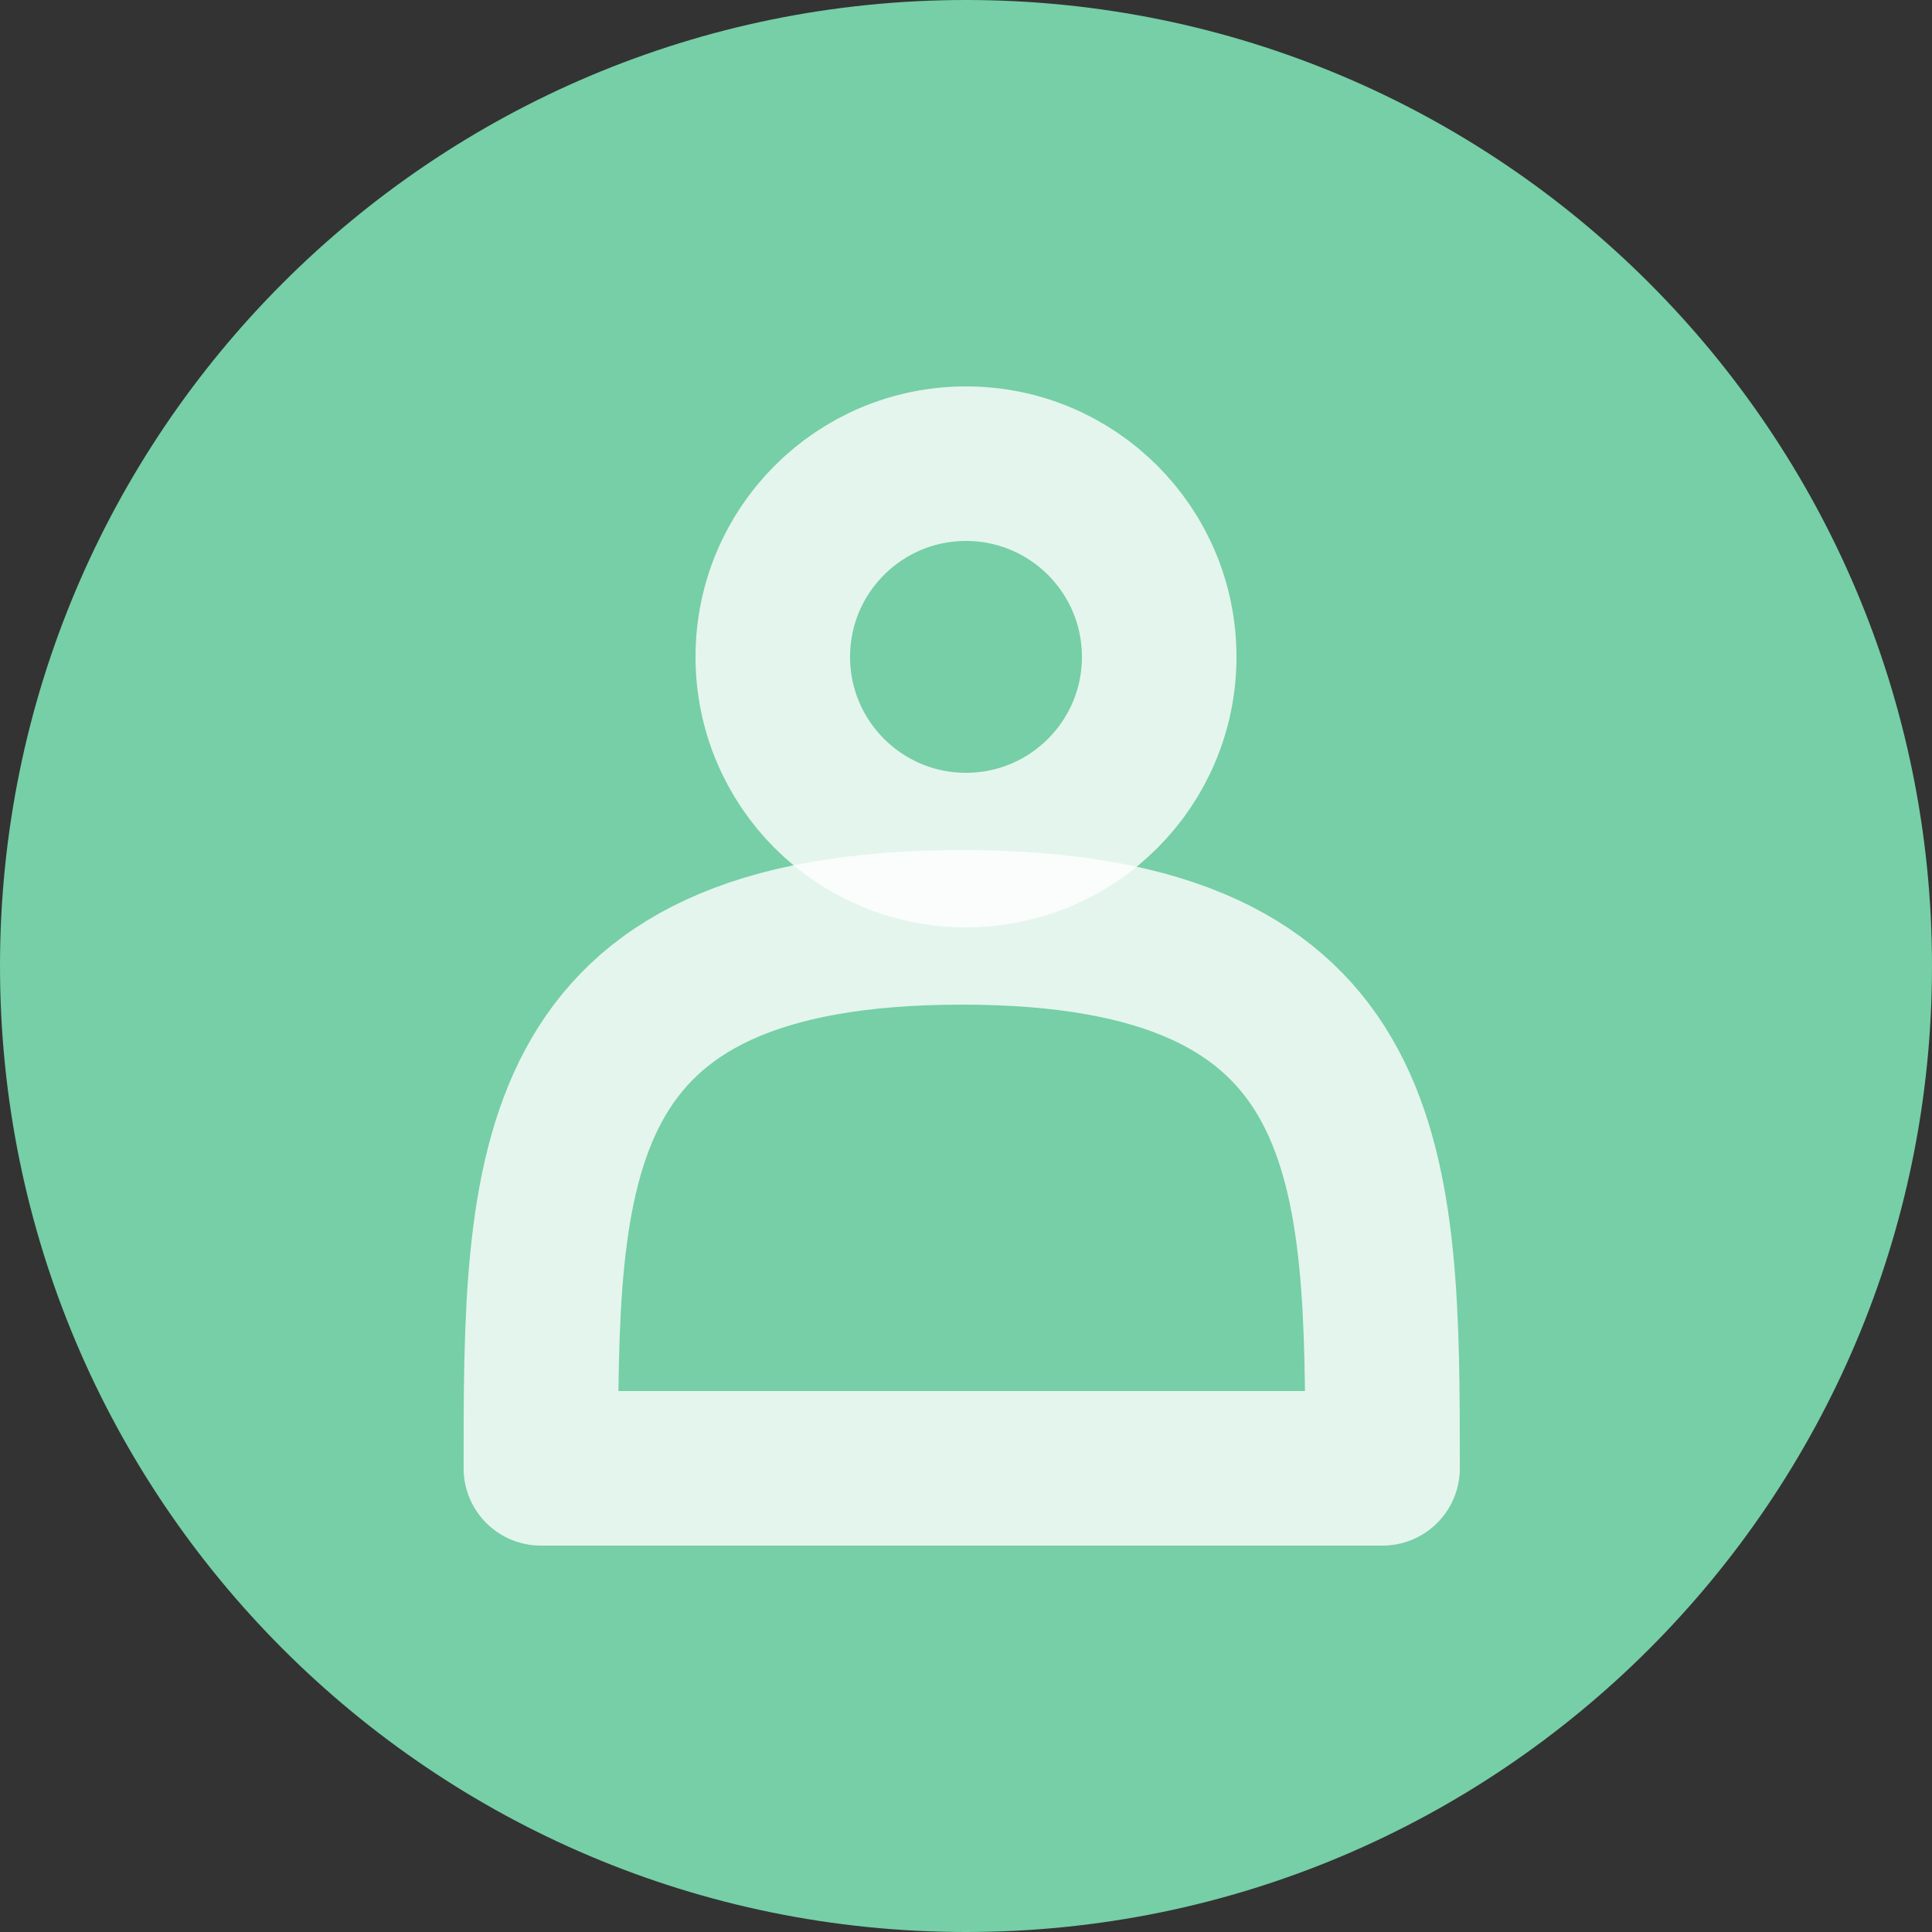 <?xml version="1.0" encoding="UTF-8"?>
<!DOCTYPE svg PUBLIC "-//W3C//DTD SVG 1.1//EN" "http://www.w3.org/Graphics/SVG/1.1/DTD/svg11.dtd">
<svg version="1.1" xmlns="http://www.w3.org/2000/svg" xmlns:xlink="http://www.w3.org/1999/xlink" x="0" y="0" width="25" height="25" viewBox="0, 0, 25, 25">
  <rect x="0" y="0" width="25" height="25" fill="#333333" stroke="none"/>
  <g id="Symbols">
    <path d="M12.5,25 C19.404,25 25,19.404 25,12.5 C25,5.596 19.404,0 12.5,0 C5.596,0 0,5.596 0,12.5 C0,19.404 5.596,25 12.5,25 z" fill="#76CFA6" id="Oval-1-Copy-7"/>
    <path d="M12.5,11 C13.881,11 15,9.881 15,8.5 C15,7.119 13.881,6 12.5,6 C11.119,6 10,7.119 10,8.5 C10,9.881 11.119,11 12.5,11 z" fill-opacity="0" stroke="#FFFFFF" stroke-width="2" id="path-1" opacity="0.8"/>
    <path d="M17.89,19 C17.89,15.134 17.89,12 12.445,12 C6.999,12 6.999,15.134 6.999,19 C10.785,19 13.067,19 17.89,19 z" fill-opacity="0" stroke="#FFFFFF" stroke-width="2" stroke-linecap="round" stroke-linejoin="round" id="path-3" opacity="0.8"/>
  </g>
</svg>
